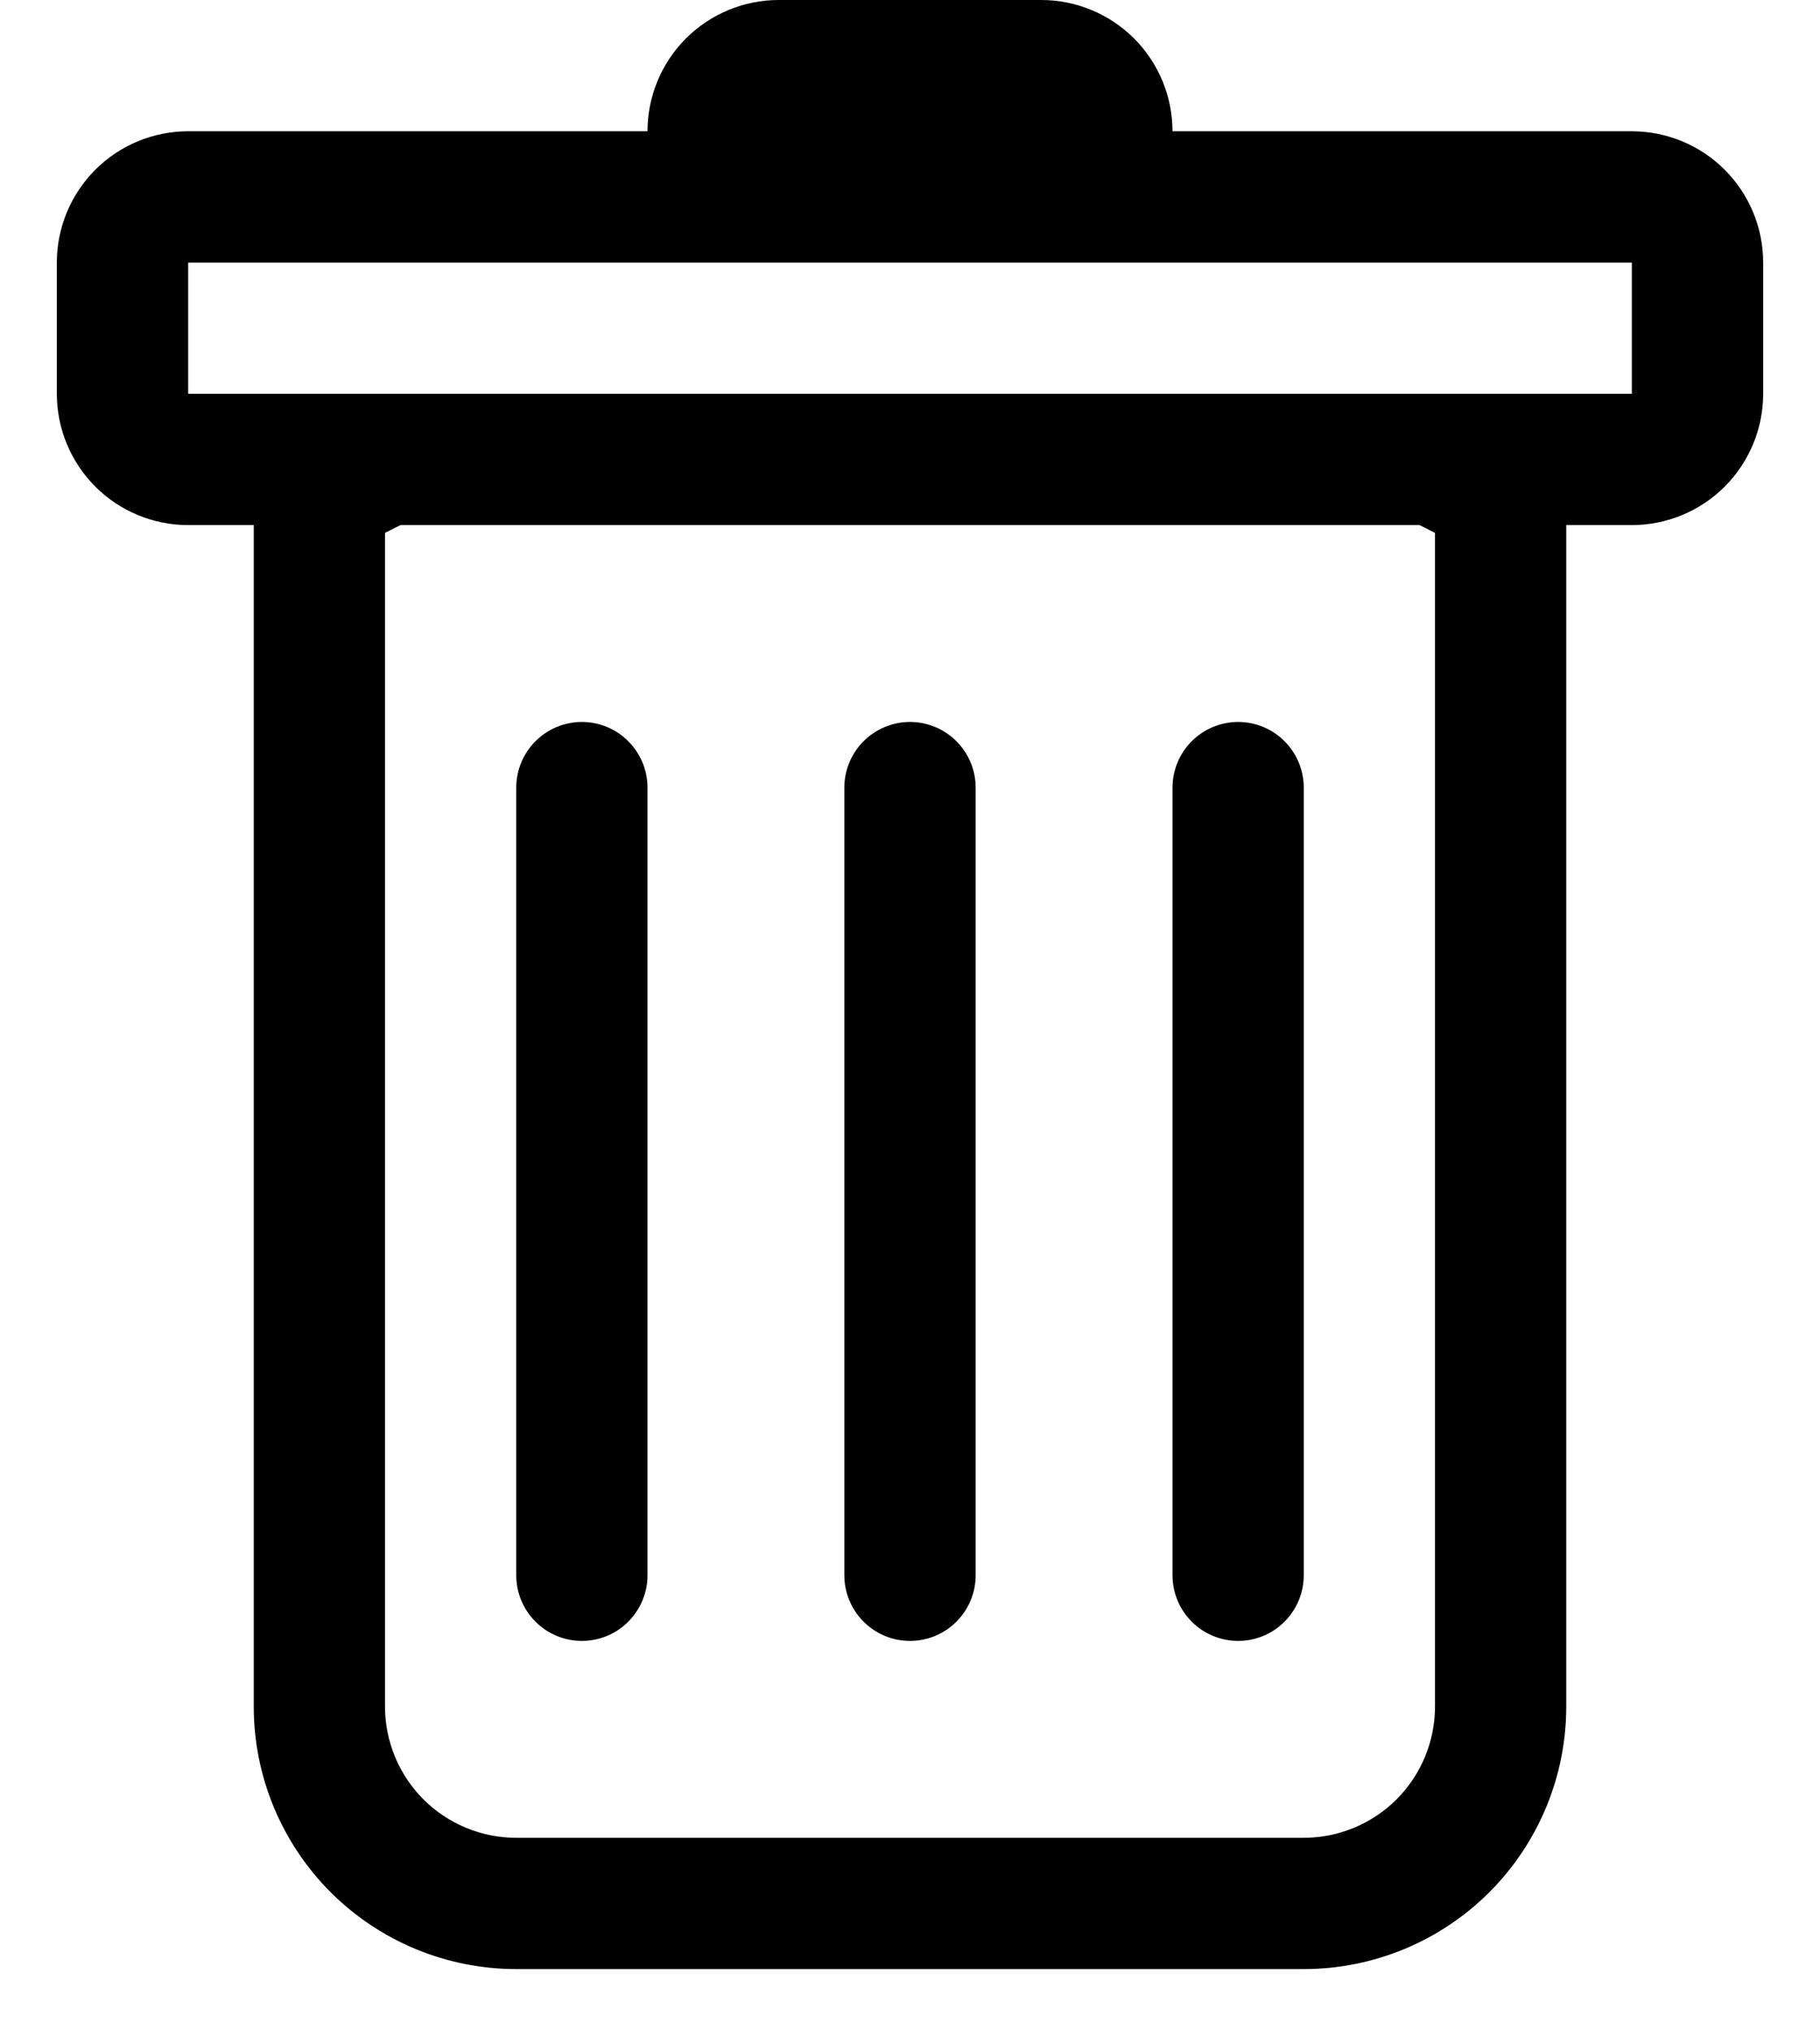 <svg width="26" height="29" viewBox="0 0 26 29" fill="none" xmlns="http://www.w3.org/2000/svg">
<path d="M8.312 10.312C8.561 10.312 8.8 10.411 8.975 10.587C9.151 10.763 9.25 11.001 9.25 11.25V22.5C9.25 22.749 9.151 22.987 8.975 23.163C8.8 23.339 8.561 23.438 8.312 23.438C8.064 23.438 7.825 23.339 7.65 23.163C7.474 22.987 7.375 22.749 7.375 22.5V11.25C7.375 11.001 7.474 10.763 7.65 10.587C7.825 10.411 8.064 10.312 8.312 10.312ZM13 10.312C13.249 10.312 13.487 10.411 13.663 10.587C13.839 10.763 13.938 11.001 13.938 11.25V22.5C13.938 22.749 13.839 22.987 13.663 23.163C13.487 23.339 13.249 23.438 13 23.438C12.751 23.438 12.513 23.339 12.337 23.163C12.161 22.987 12.062 22.749 12.062 22.5V11.25C12.062 11.001 12.161 10.763 12.337 10.587C12.513 10.411 12.751 10.312 13 10.312ZM18.625 11.25C18.625 11.001 18.526 10.763 18.35 10.587C18.175 10.411 17.936 10.312 17.688 10.312C17.439 10.312 17.2 10.411 17.025 10.587C16.849 10.763 16.75 11.001 16.75 11.25V22.5C16.75 22.749 16.849 22.987 17.025 23.163C17.2 23.339 17.439 23.438 17.688 23.438C17.936 23.438 18.175 23.339 18.35 23.163C18.526 22.987 18.625 22.749 18.625 22.5V11.25Z" fill="black"/>
<path fill-rule="evenodd" clip-rule="evenodd" d="M25.188 5.625C25.188 6.122 24.99 6.599 24.638 6.951C24.287 7.302 23.81 7.5 23.312 7.5H22.375V24.375C22.375 25.37 21.98 26.323 21.277 27.027C20.573 27.73 19.62 28.125 18.625 28.125H7.375C6.38 28.125 5.427 27.73 4.723 27.027C4.02 26.323 3.625 25.37 3.625 24.375V7.5H2.688C2.19 7.5 1.713 7.302 1.362 6.951C1.01 6.599 0.812 6.122 0.812 5.625V3.75C0.812 3.253 1.01 2.776 1.362 2.424C1.713 2.073 2.19 1.875 2.688 1.875H9.25C9.25 1.378 9.448 0.901 9.799 0.549C10.151 0.198 10.628 0 11.125 0L14.875 0C15.372 0 15.849 0.198 16.201 0.549C16.552 0.901 16.75 1.378 16.75 1.875H23.312C23.81 1.875 24.287 2.073 24.638 2.424C24.99 2.776 25.188 3.253 25.188 3.75V5.625ZM5.721 7.5L5.5 7.611V24.375C5.5 24.872 5.698 25.349 6.049 25.701C6.401 26.052 6.878 26.25 7.375 26.25H18.625C19.122 26.25 19.599 26.052 19.951 25.701C20.302 25.349 20.5 24.872 20.5 24.375V7.611L20.279 7.5H5.721ZM2.688 5.625V3.75H23.312V5.625H2.688Z" fill="black"/>
</svg>
